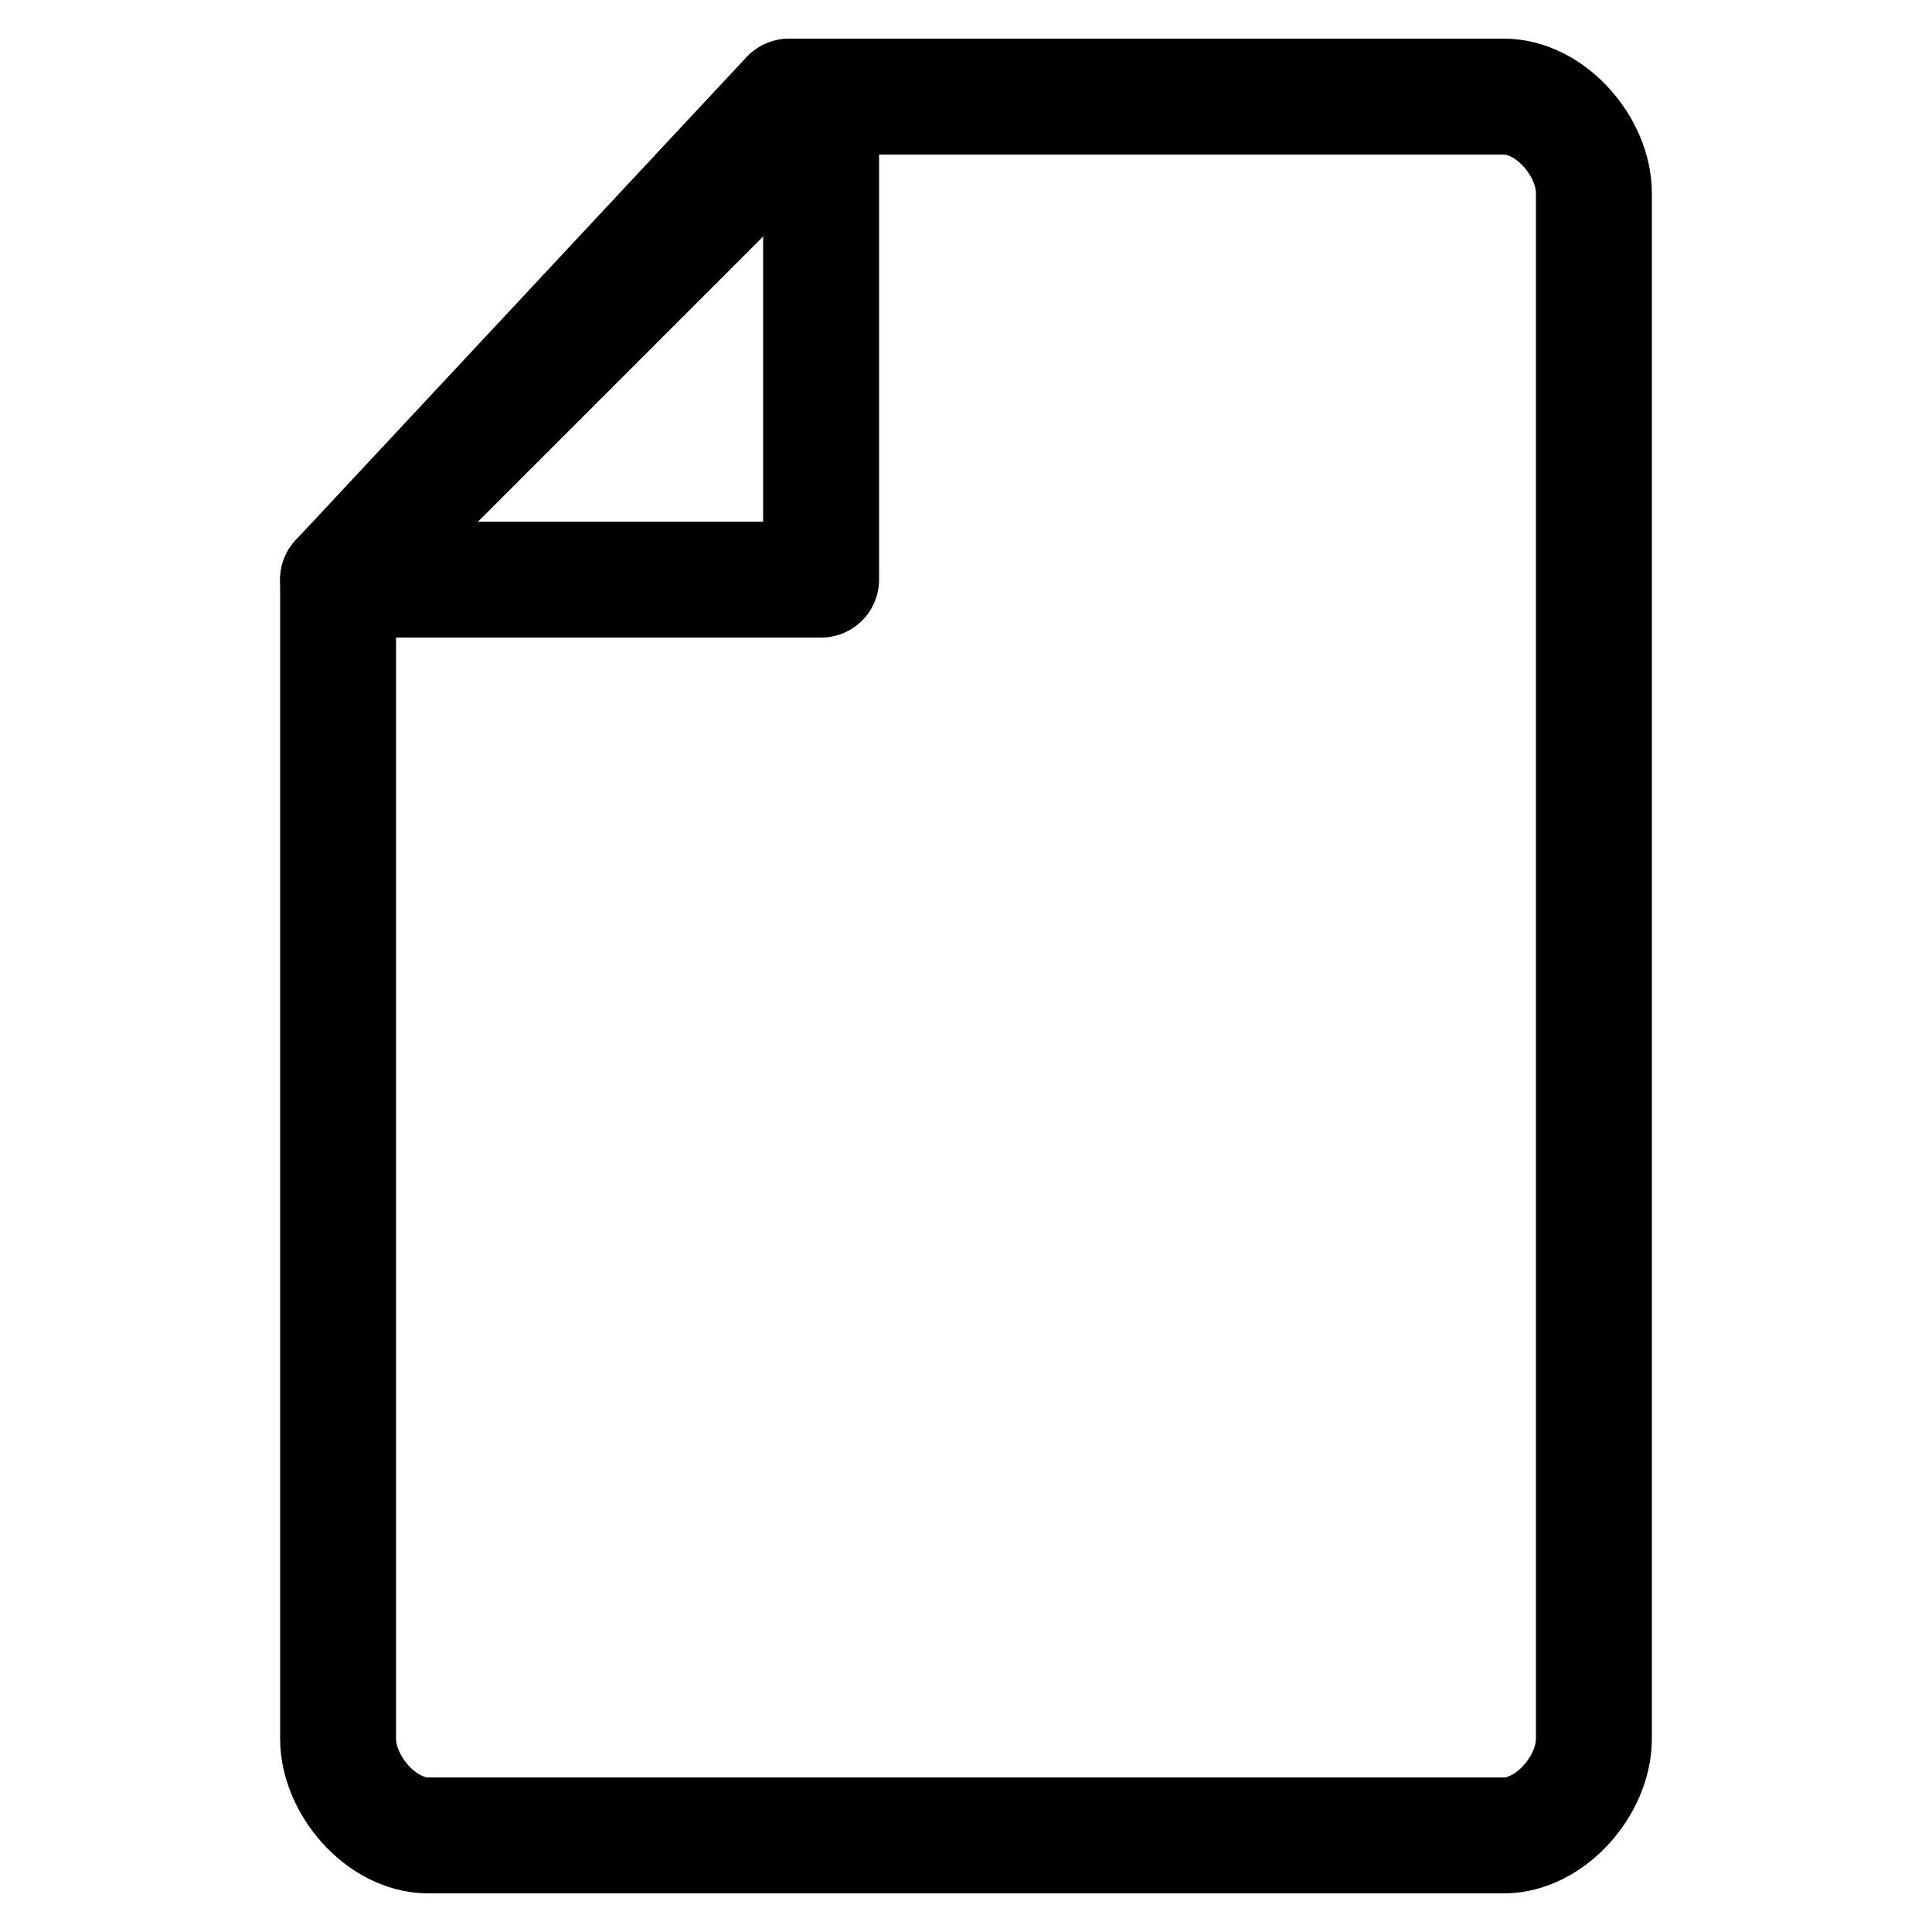 <?xml version="1.0" encoding="UTF-8"?>
<svg width="20px" height="20px" viewBox="0 0 20 20" version="1.1" xmlns="http://www.w3.org/2000/svg" xmlns:xlink="http://www.w3.org/1999/xlink">
    <g stroke="currentColor" stroke-width="1.2" fill="none" stroke-linecap="round" stroke-linejoin="round" transform="translate(3.5, 1)">
        <path d="M13,13 L8.333,18 L0.933,18 C0.449,18 0,17.481 0,17 L0,1 C0,0.52 0.449,0 0.933,0 L12.067,0 C12.551,0 13,0.52 13,1 L13,13 Z" transform="translate(6.5, 9) scale(-1, -1) translate(-6.5, -9) "></path>
        <polygon transform="translate(2.5, 2.5) scale(-1, -1) translate(-2.5, -2.5) " points="5 0 0 0 0 5"></polygon>
    </g>
</svg>
